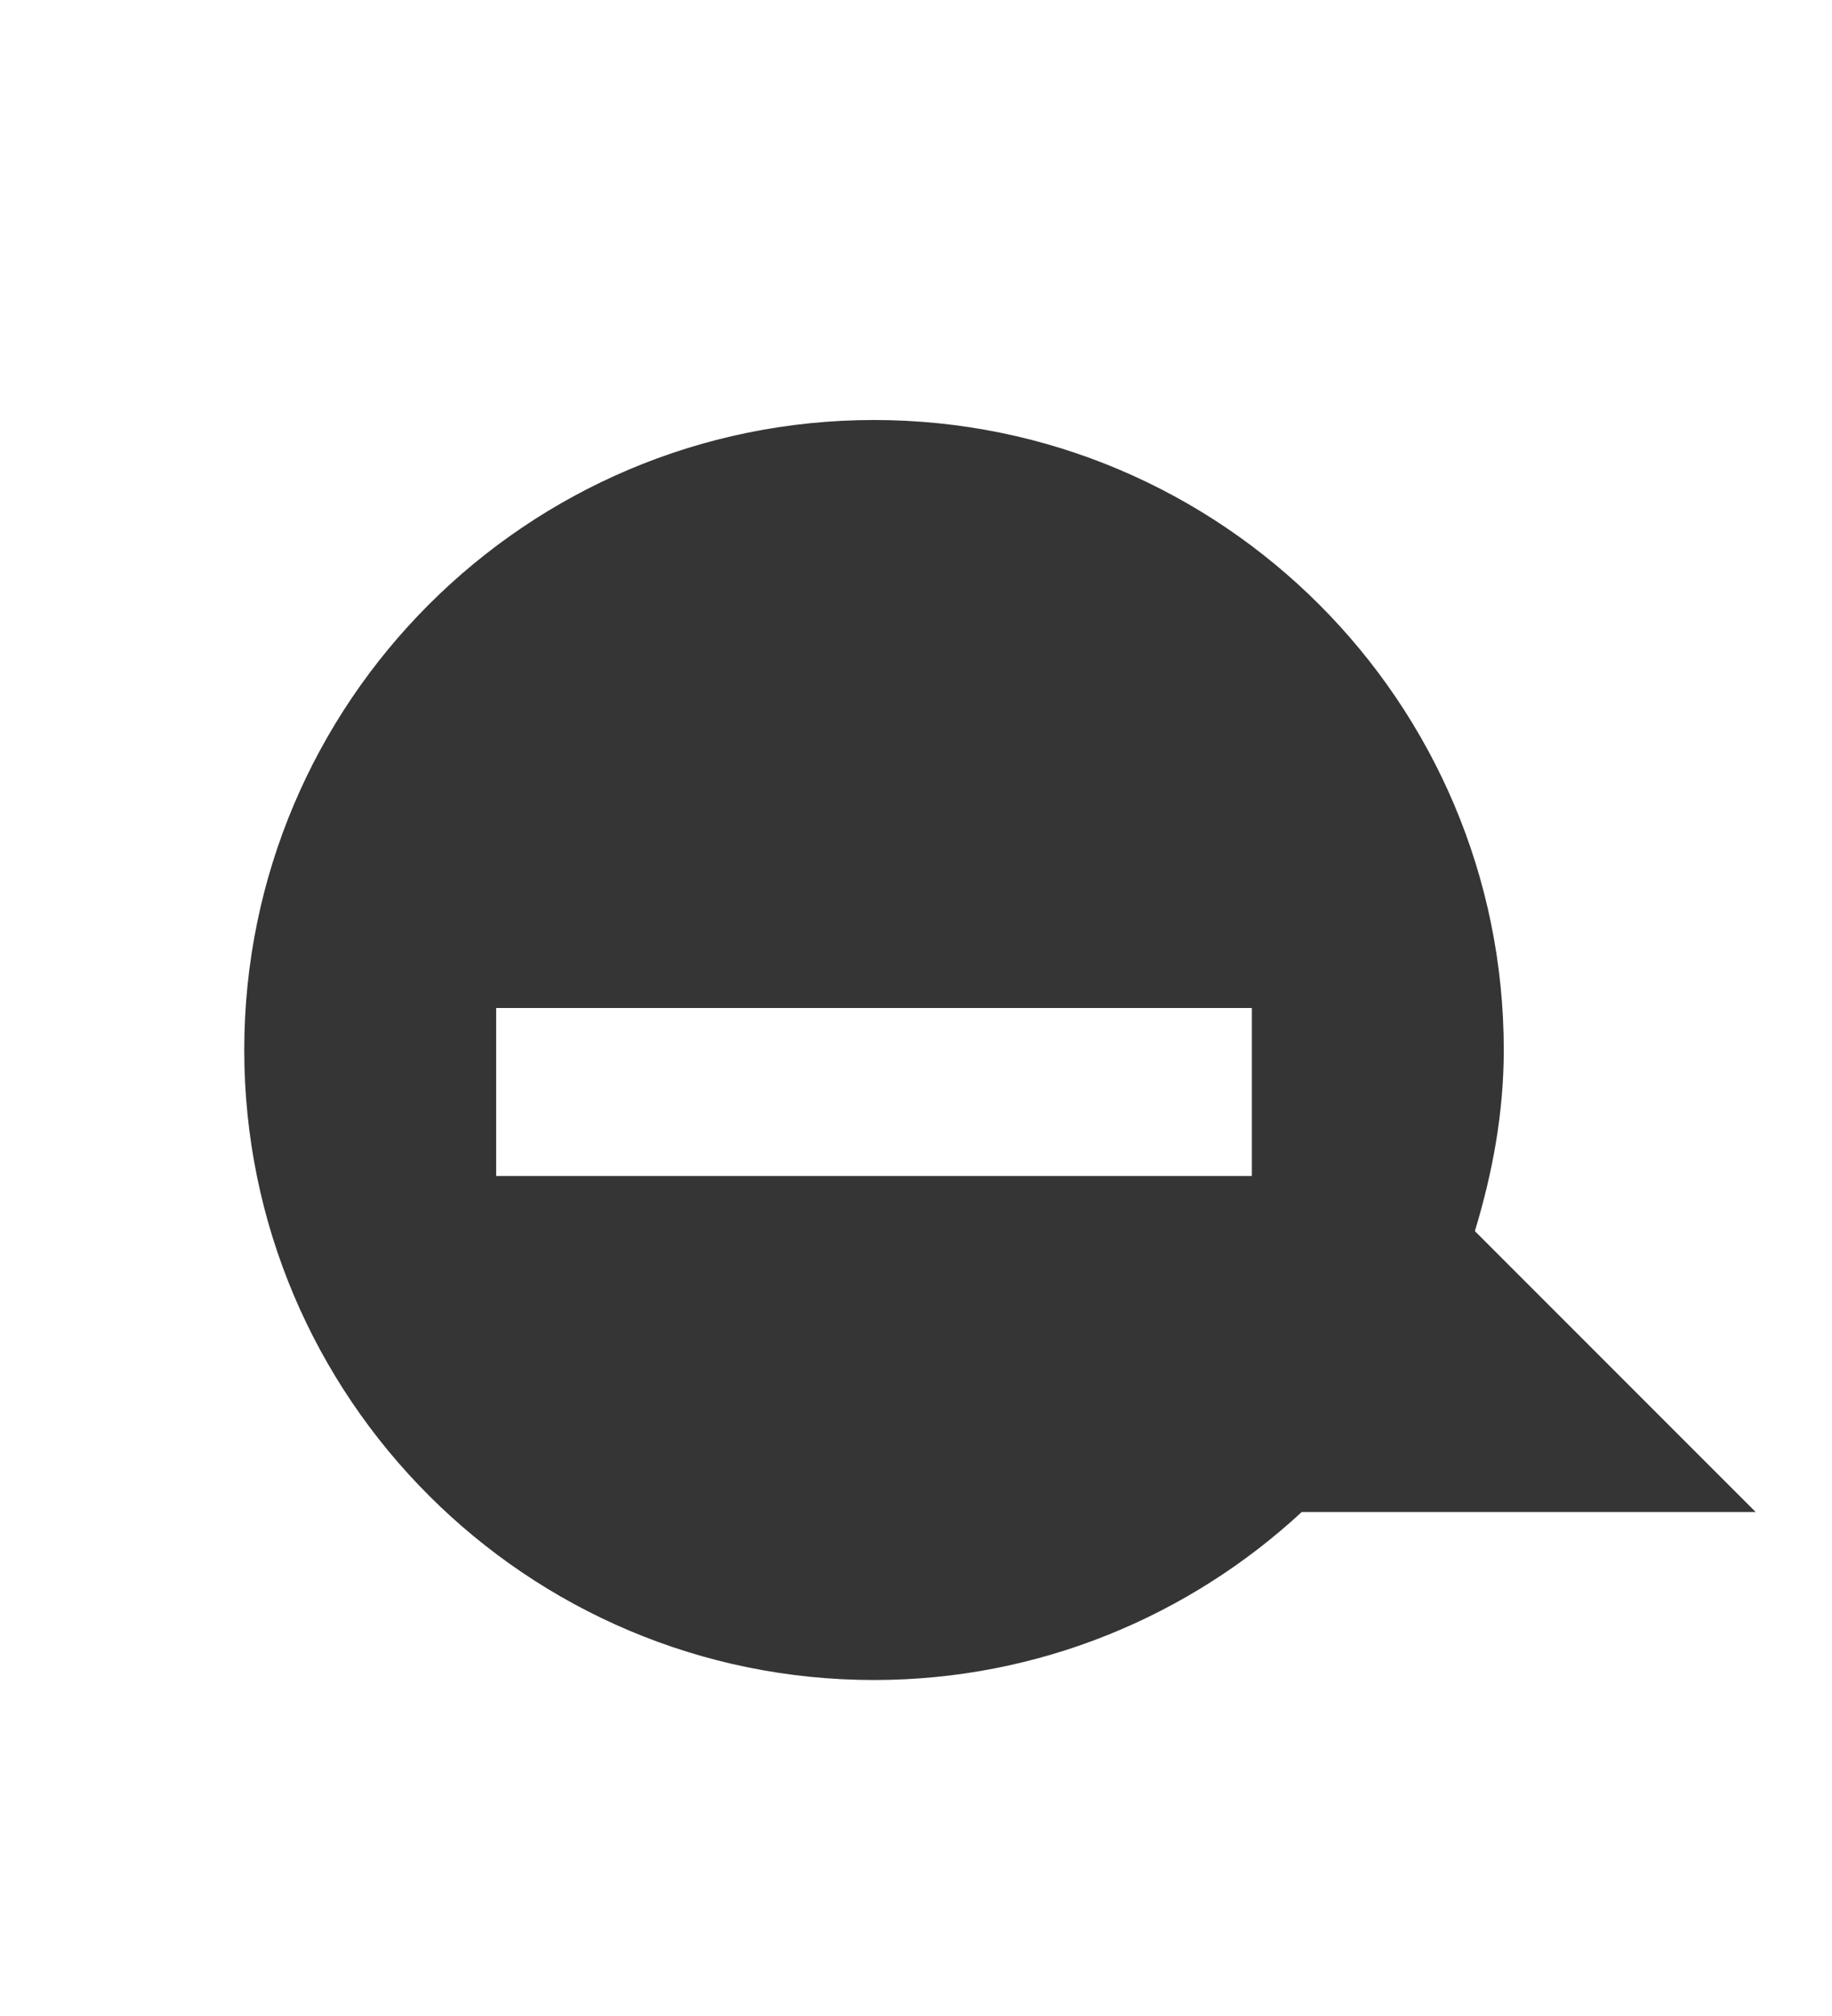 <svg xmlns="http://www.w3.org/2000/svg" viewBox="0 0 21.818 24">
 <path d="m 10.409 5 c -4.14 0 -7.5 3.36 -7.5 7.5 0 4.14 3.36 7.5 7.5 7.5 1.965 0 3.756 -0.762 5.094 -2 l 5.406 0 -3.344 -3.344 c 0.208 -0.687 0.344 -1.401 0.344 -2.156 0 -4.14 -3.36 -7.5 -7.5 -7.5 z m 4.5 9 -9 0 0 -2 9 0 0 2 z" style="fill:#353535;fill-opacity:1;fill-rule:evenodd"/>
</svg>
